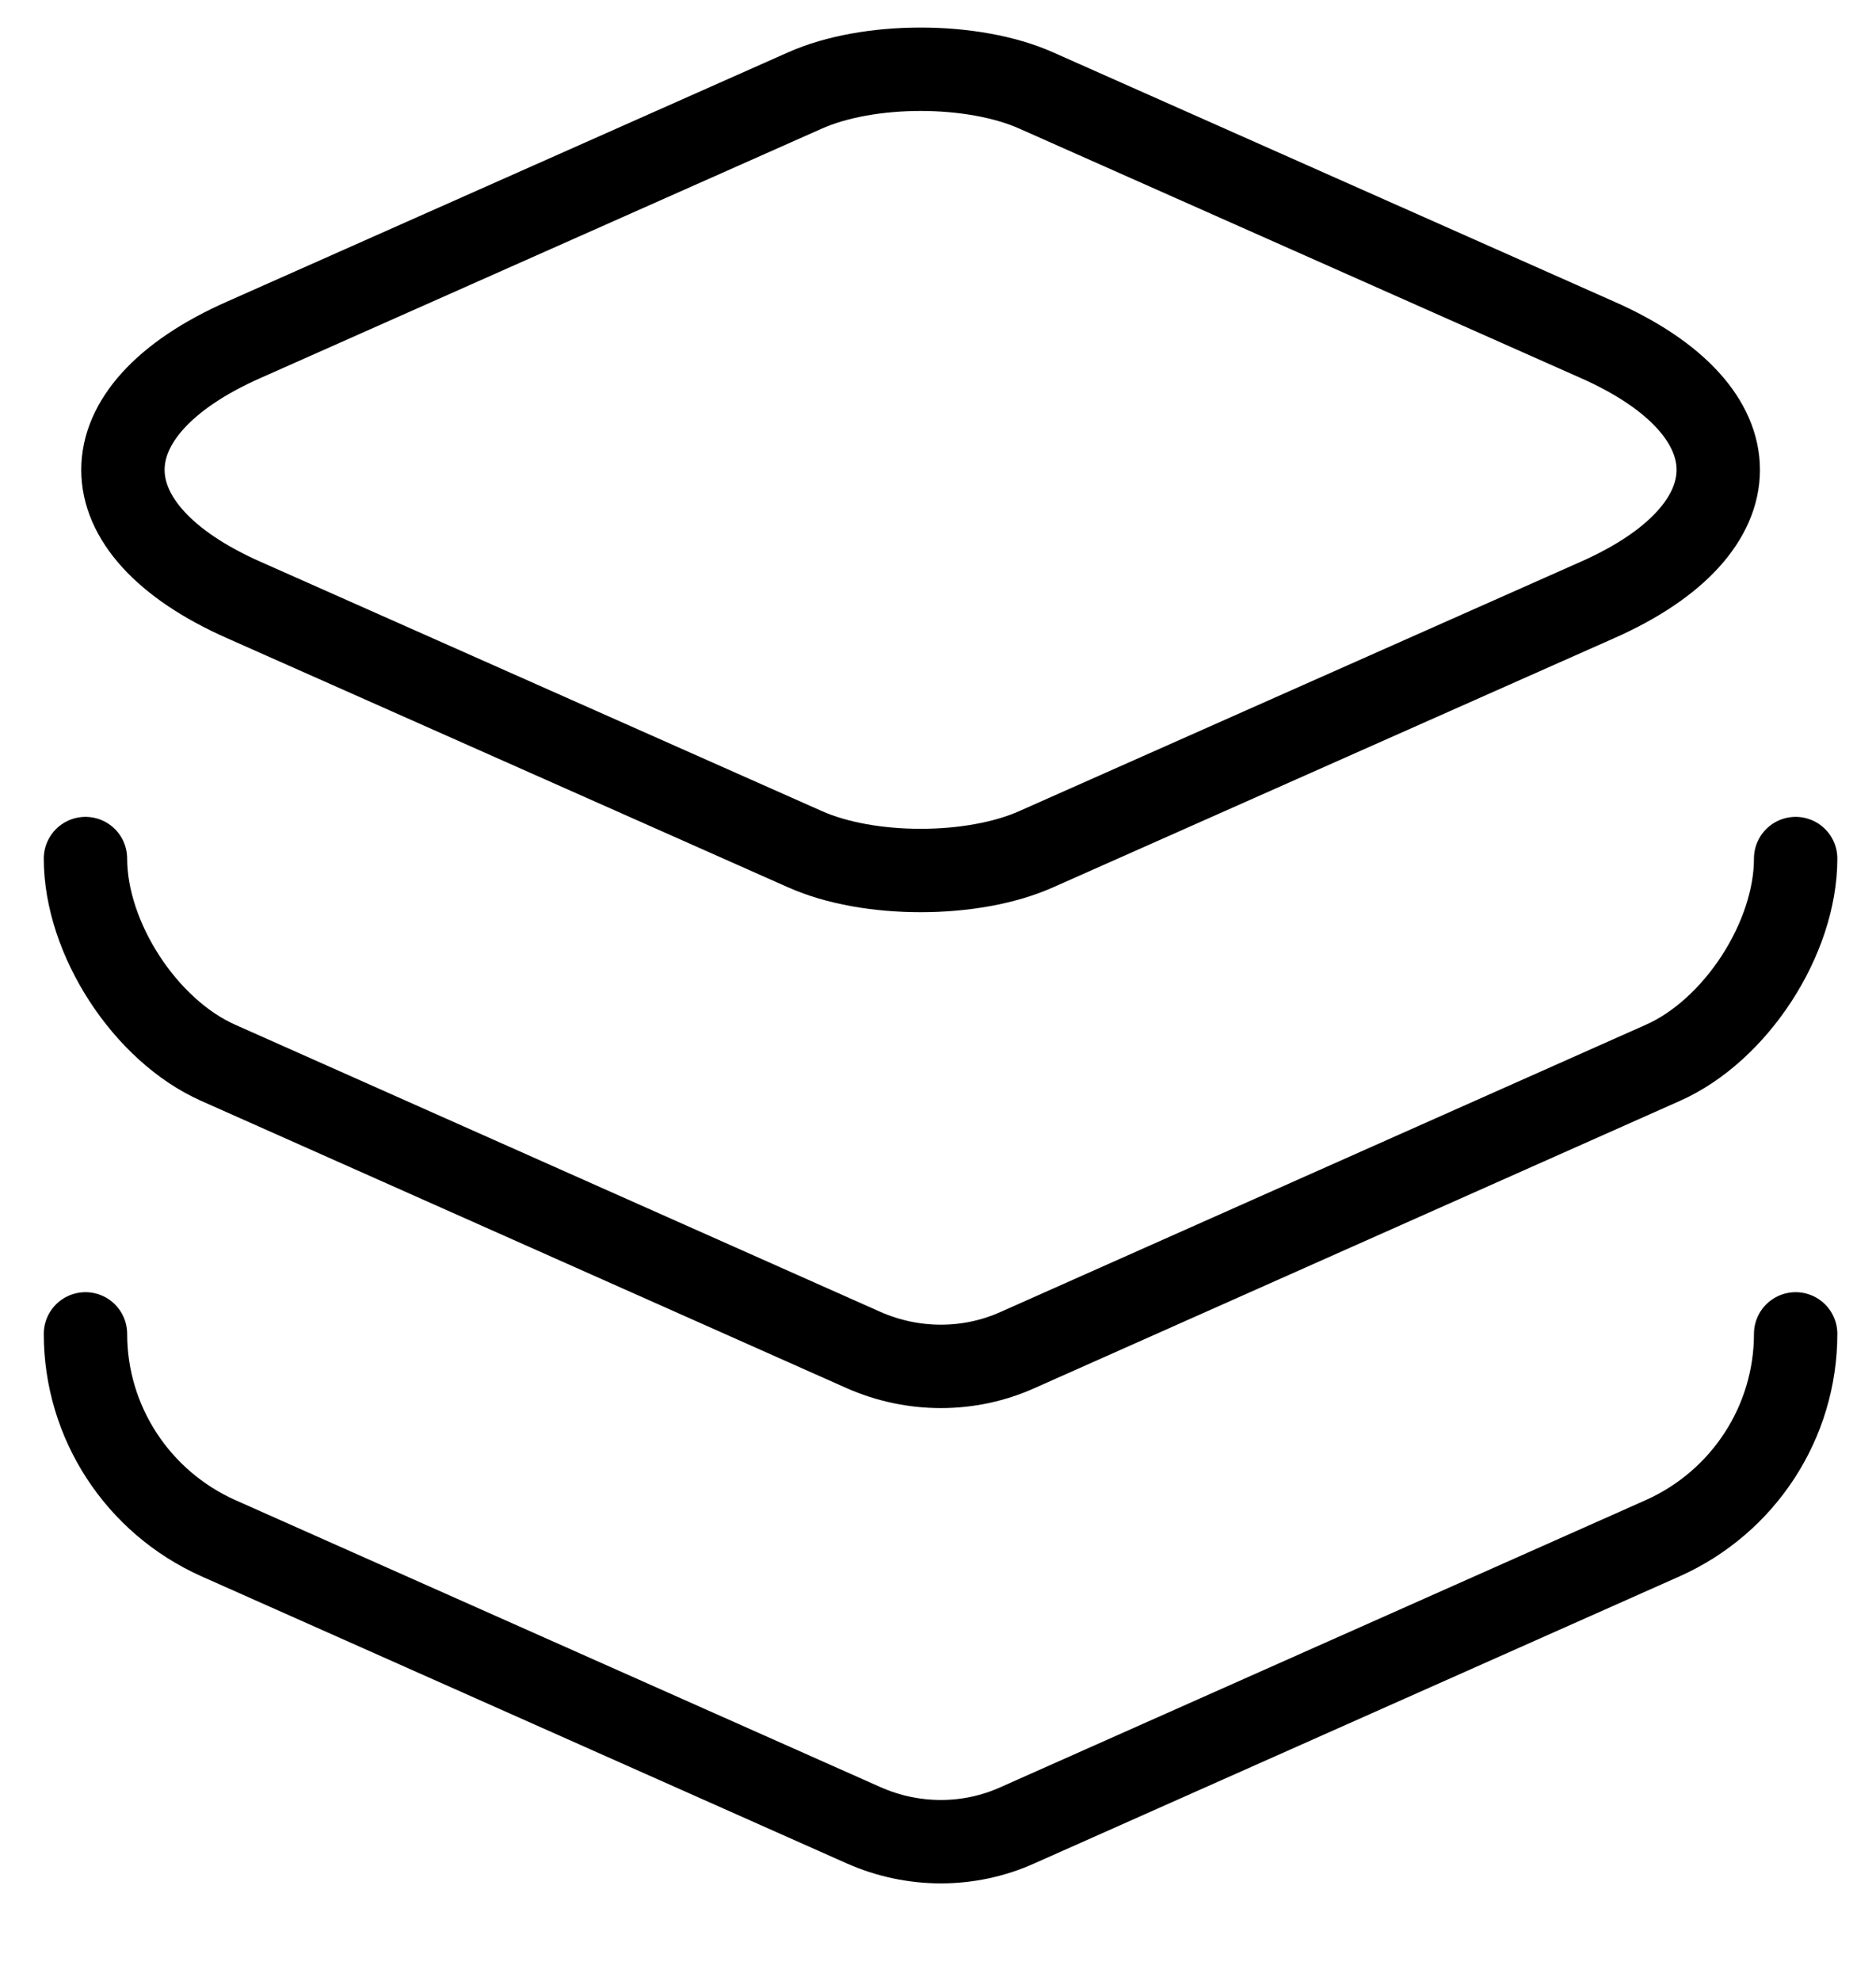 <svg width="18" height="19" viewBox="0 0 18 19" fill="none" xmlns="http://www.w3.org/2000/svg">
<path d="M9.945 0.869L15.324 3.258C16.874 3.941 16.874 5.072 15.324 5.756L9.945 8.144C9.334 8.418 8.332 8.418 7.721 8.144L2.342 5.756C0.792 5.072 0.792 3.941 2.342 3.258L7.721 0.869C8.332 0.596 9.334 0.596 9.945 0.869Z" stroke="black" stroke-width="0.8" stroke-linecap="round" stroke-linejoin="round"/>
<path d="M0.82 8.235C0.82 9.001 1.394 9.885 2.096 10.195L8.286 12.949C8.76 13.158 9.298 13.158 9.763 12.949L15.953 10.195C16.655 9.885 17.229 9.001 17.229 8.235" stroke="black" stroke-width="0.8" stroke-linecap="round" stroke-linejoin="round"/>
<path d="M0.82 12.794C0.82 13.642 1.321 14.408 2.096 14.754L8.286 17.507C8.76 17.717 9.298 17.717 9.763 17.507L15.953 14.754C16.728 14.408 17.229 13.642 17.229 12.794" stroke="black" stroke-width="0.8" stroke-linecap="round" stroke-linejoin="round"/>
</svg>

